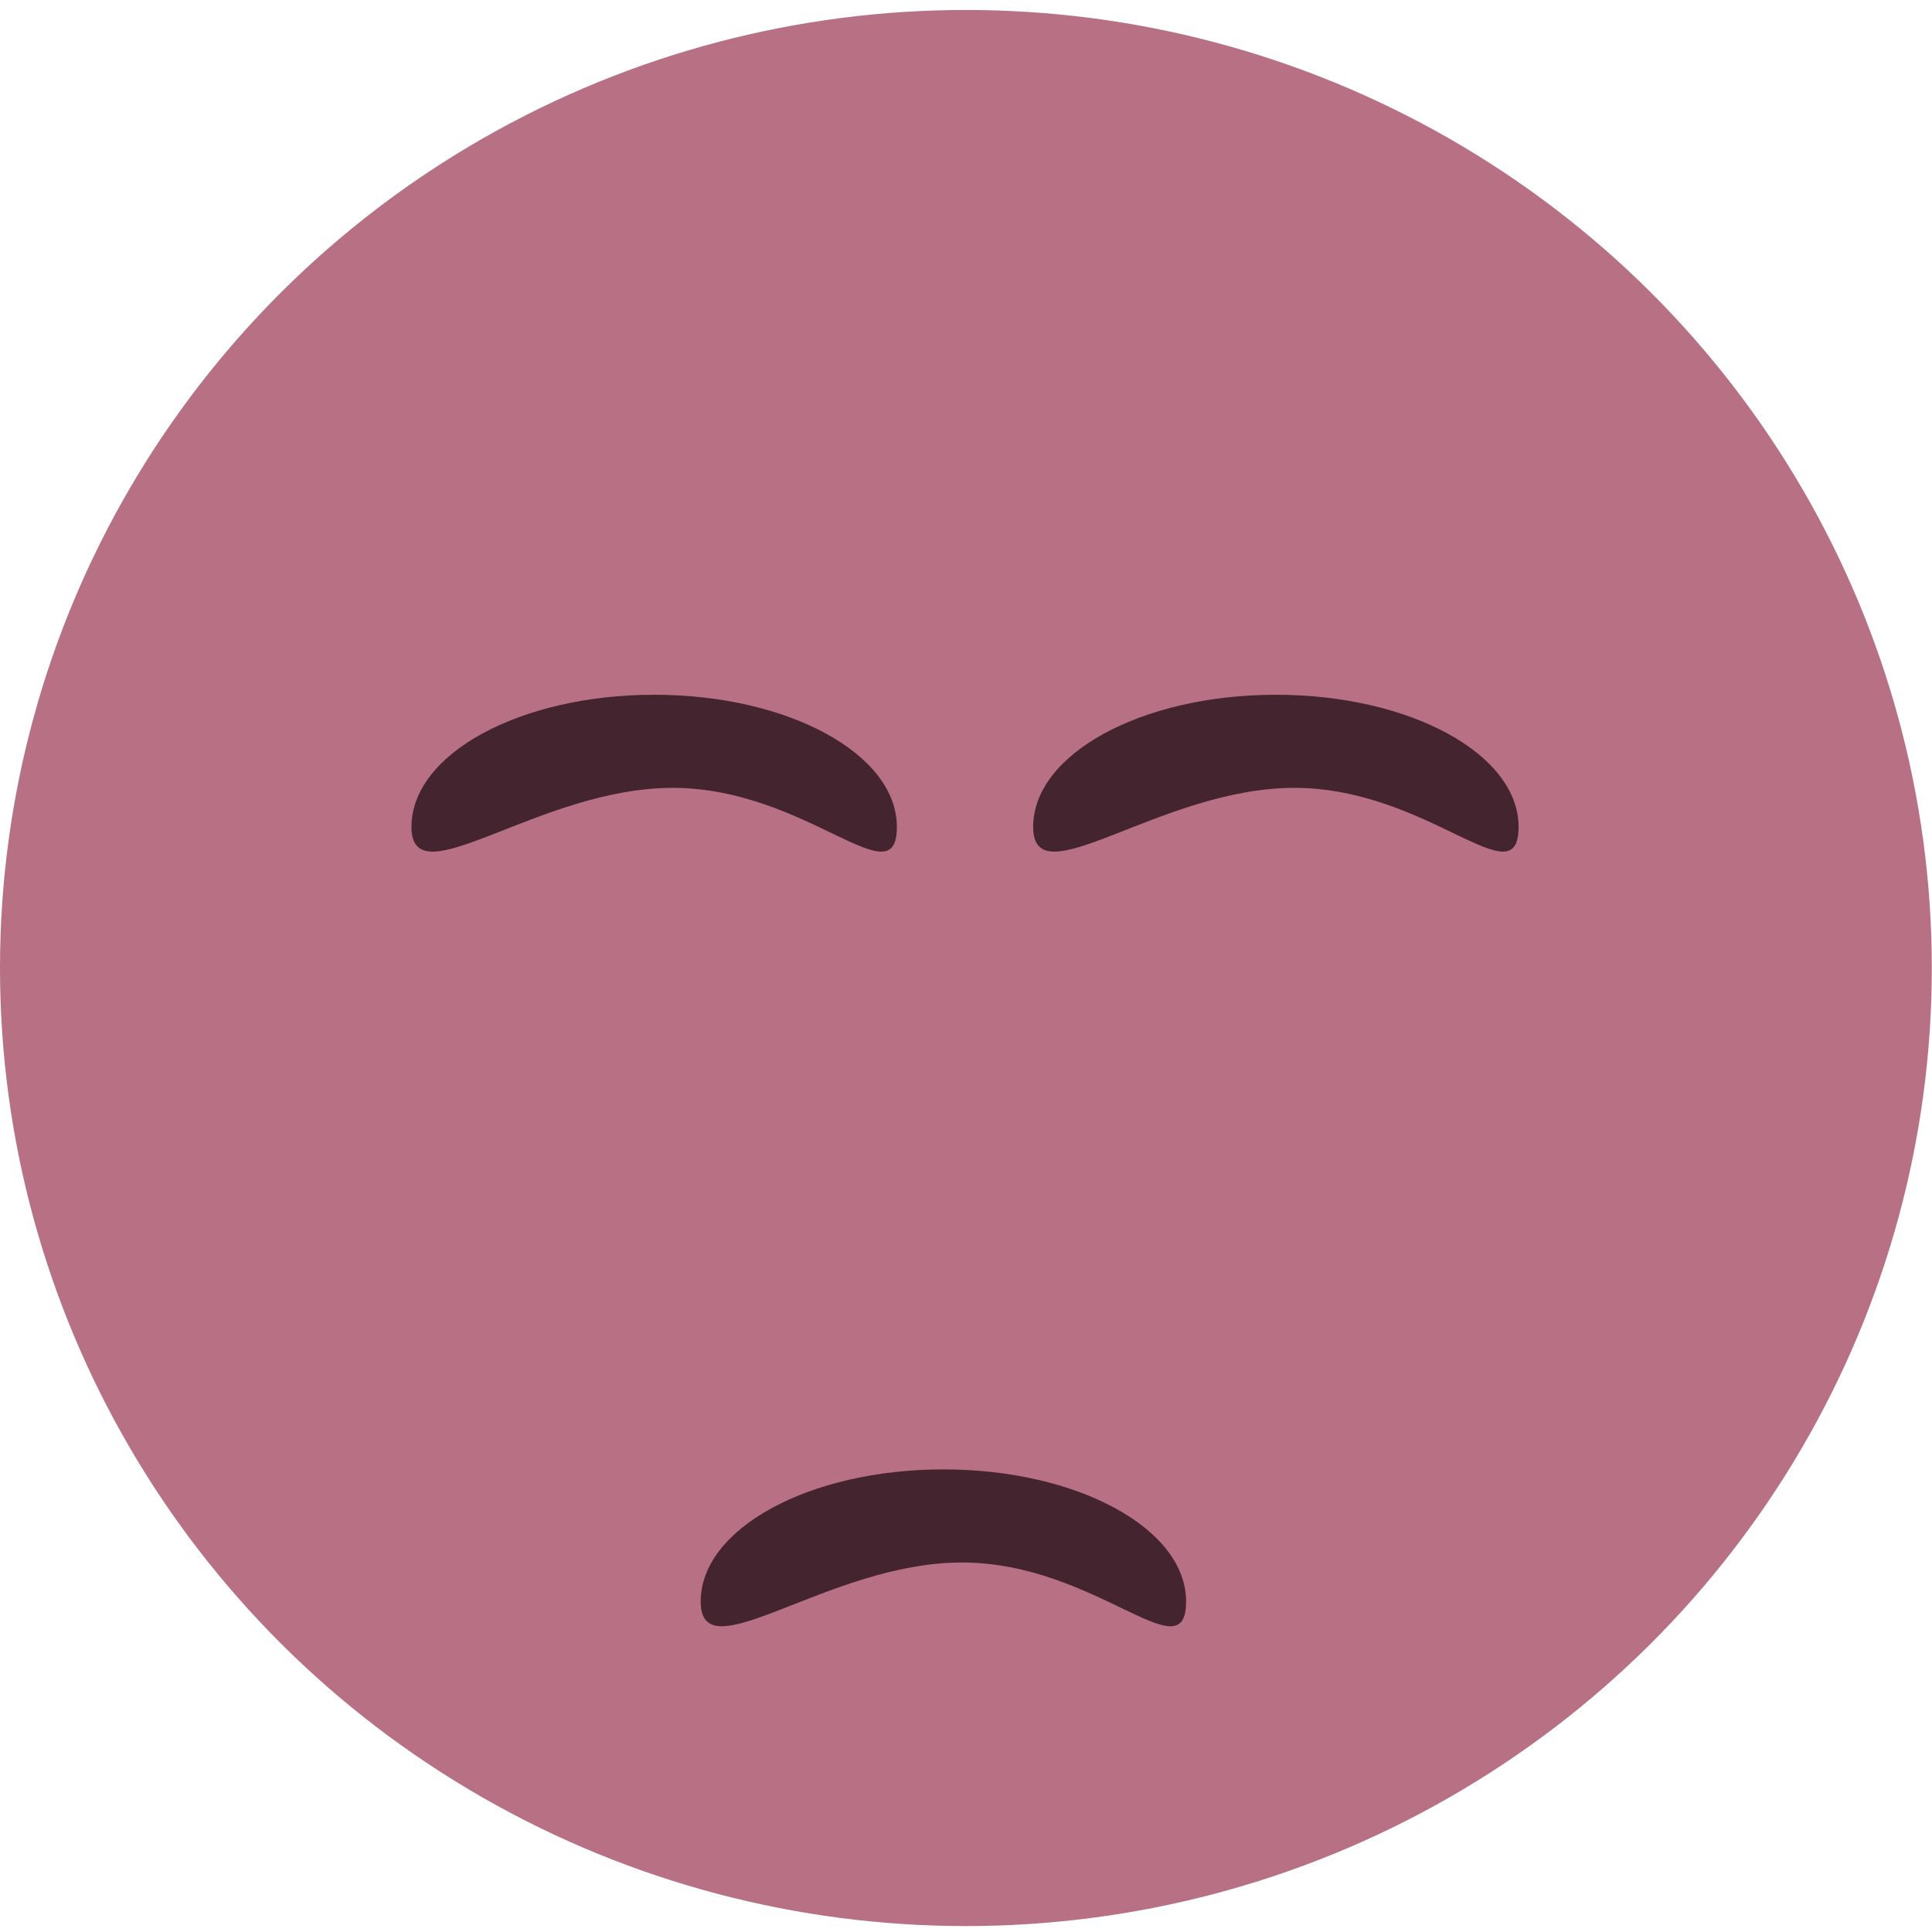 <?xml version="1.0" encoding="utf-8"?>
<!-- Generator: Adobe Illustrator 28.1.0, SVG Export Plug-In . SVG Version: 6.00 Build 0)  -->
<svg version="1.1" id="Layer_1" xmlns="http://www.w3.org/2000/svg" xmlns:xlink="http://www.w3.org/1999/xlink" x="0px" y="0px"
	 viewBox="0 0 512 512" style="enable-background:new 0 0 512 512;" xml:space="preserve">
<style type="text/css">
	.st0{fill:#B77084;}
	.st1{fill:#44242E;}
</style>
<ellipse class="st0" cx="255.975" cy="256.535" rx="255.975" ry="253.892"/>
<path class="st1" d="M314.33,424.427c0,19.342-23.91-10.352-59.432-10.352s-69.203,29.695-69.203,10.352
	s28.796-35.022,64.317-35.022S314.33,405.085,314.33,424.427z"/>
<path class="st1" d="M237.678,219.141c0,19.342-23.91-10.352-59.432-10.352s-69.203,29.695-69.203,10.352
	s28.796-35.022,64.317-35.022S237.678,199.799,237.678,219.141z"/>
<path class="st1" d="M402.436,219.141c0,19.342-23.91-10.352-59.432-10.352s-69.203,29.695-69.203,10.352
	s28.796-35.022,64.317-35.022S402.436,199.799,402.436,219.141z"/>
</svg>
